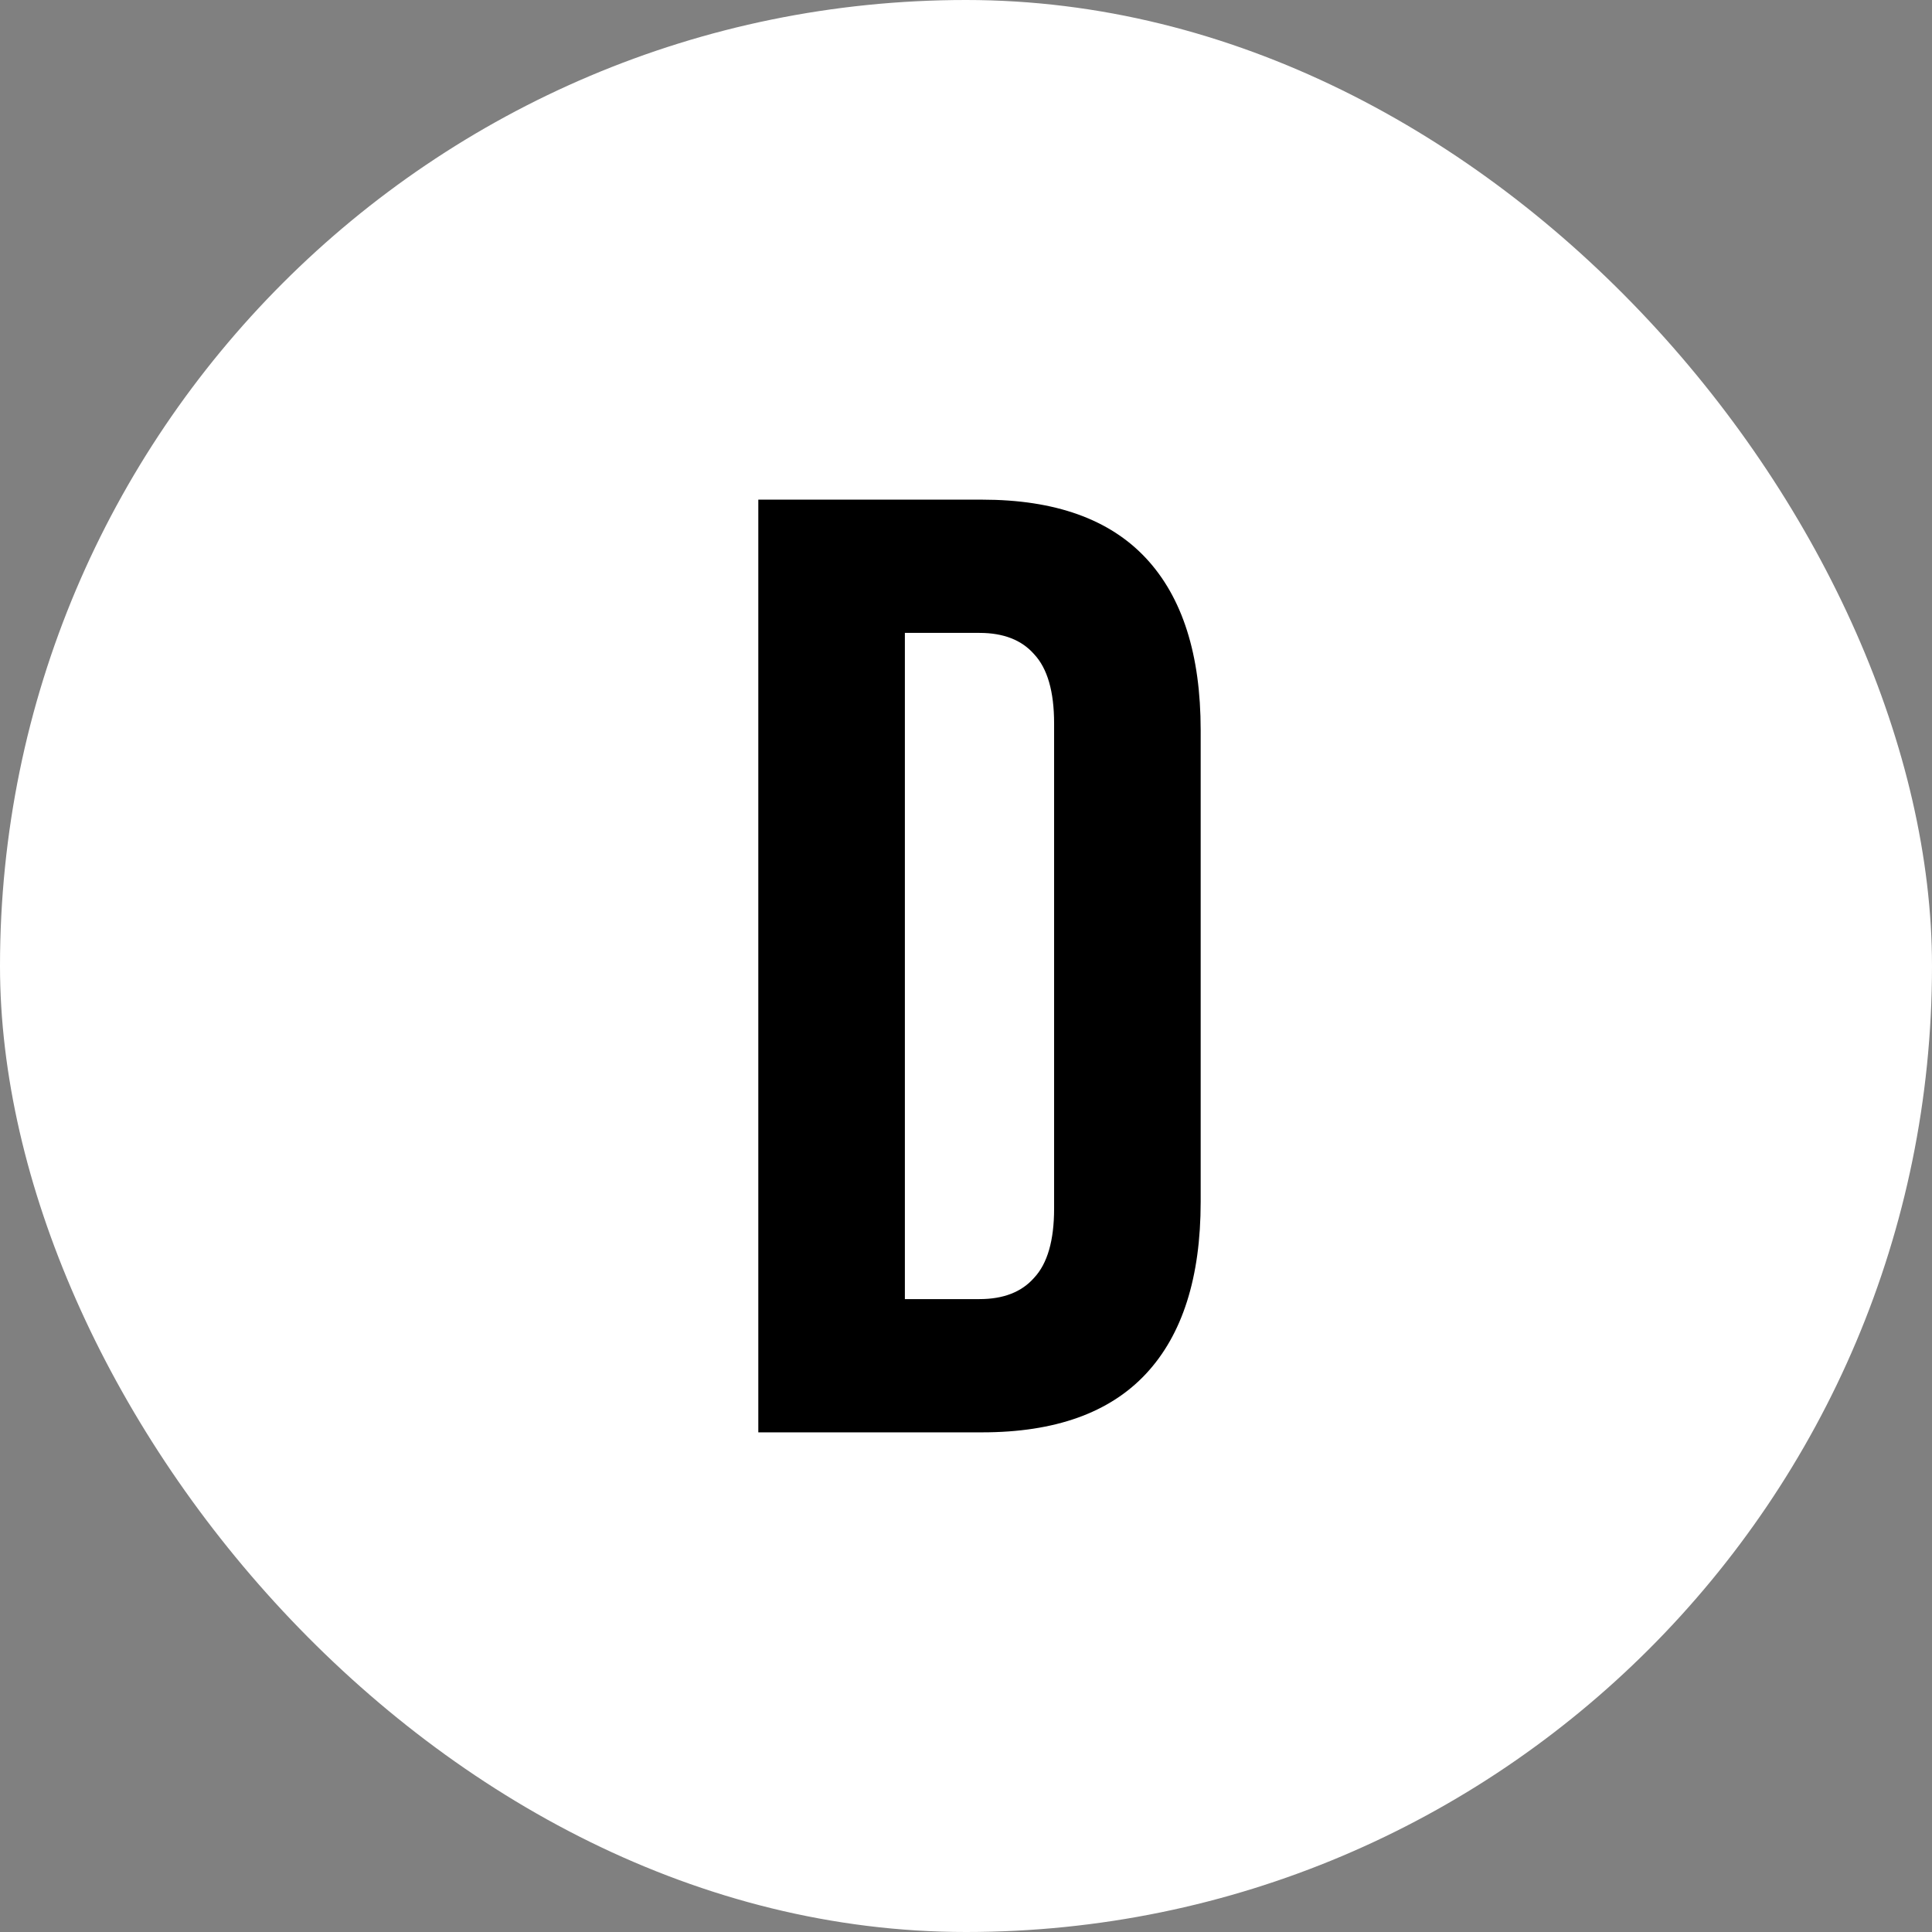 <svg width="116" height="116" viewBox="0 0 116 116" fill="none" xmlns="http://www.w3.org/2000/svg">
<rect x="0" y="0" width="116" height="116" fill="#808080" stroke="none"/>
<rect width="116" height="116" rx="58" fill="white"/>
<path d="M45.53 30H58.97C63.343 30 66.623 31.173 68.81 33.52C70.997 35.867 72.09 39.307 72.09 43.84V72.16C72.09 76.693 70.997 80.133 68.81 82.48C66.623 84.827 63.343 86 58.97 86H45.53V30ZM58.81 78C60.25 78 61.343 77.573 62.09 76.72C62.89 75.867 63.29 74.48 63.29 72.56V43.44C63.29 41.52 62.89 40.133 62.09 39.28C61.343 38.427 60.25 38 58.81 38H54.33V78H58.81Z" fill="black"/>
</svg>
